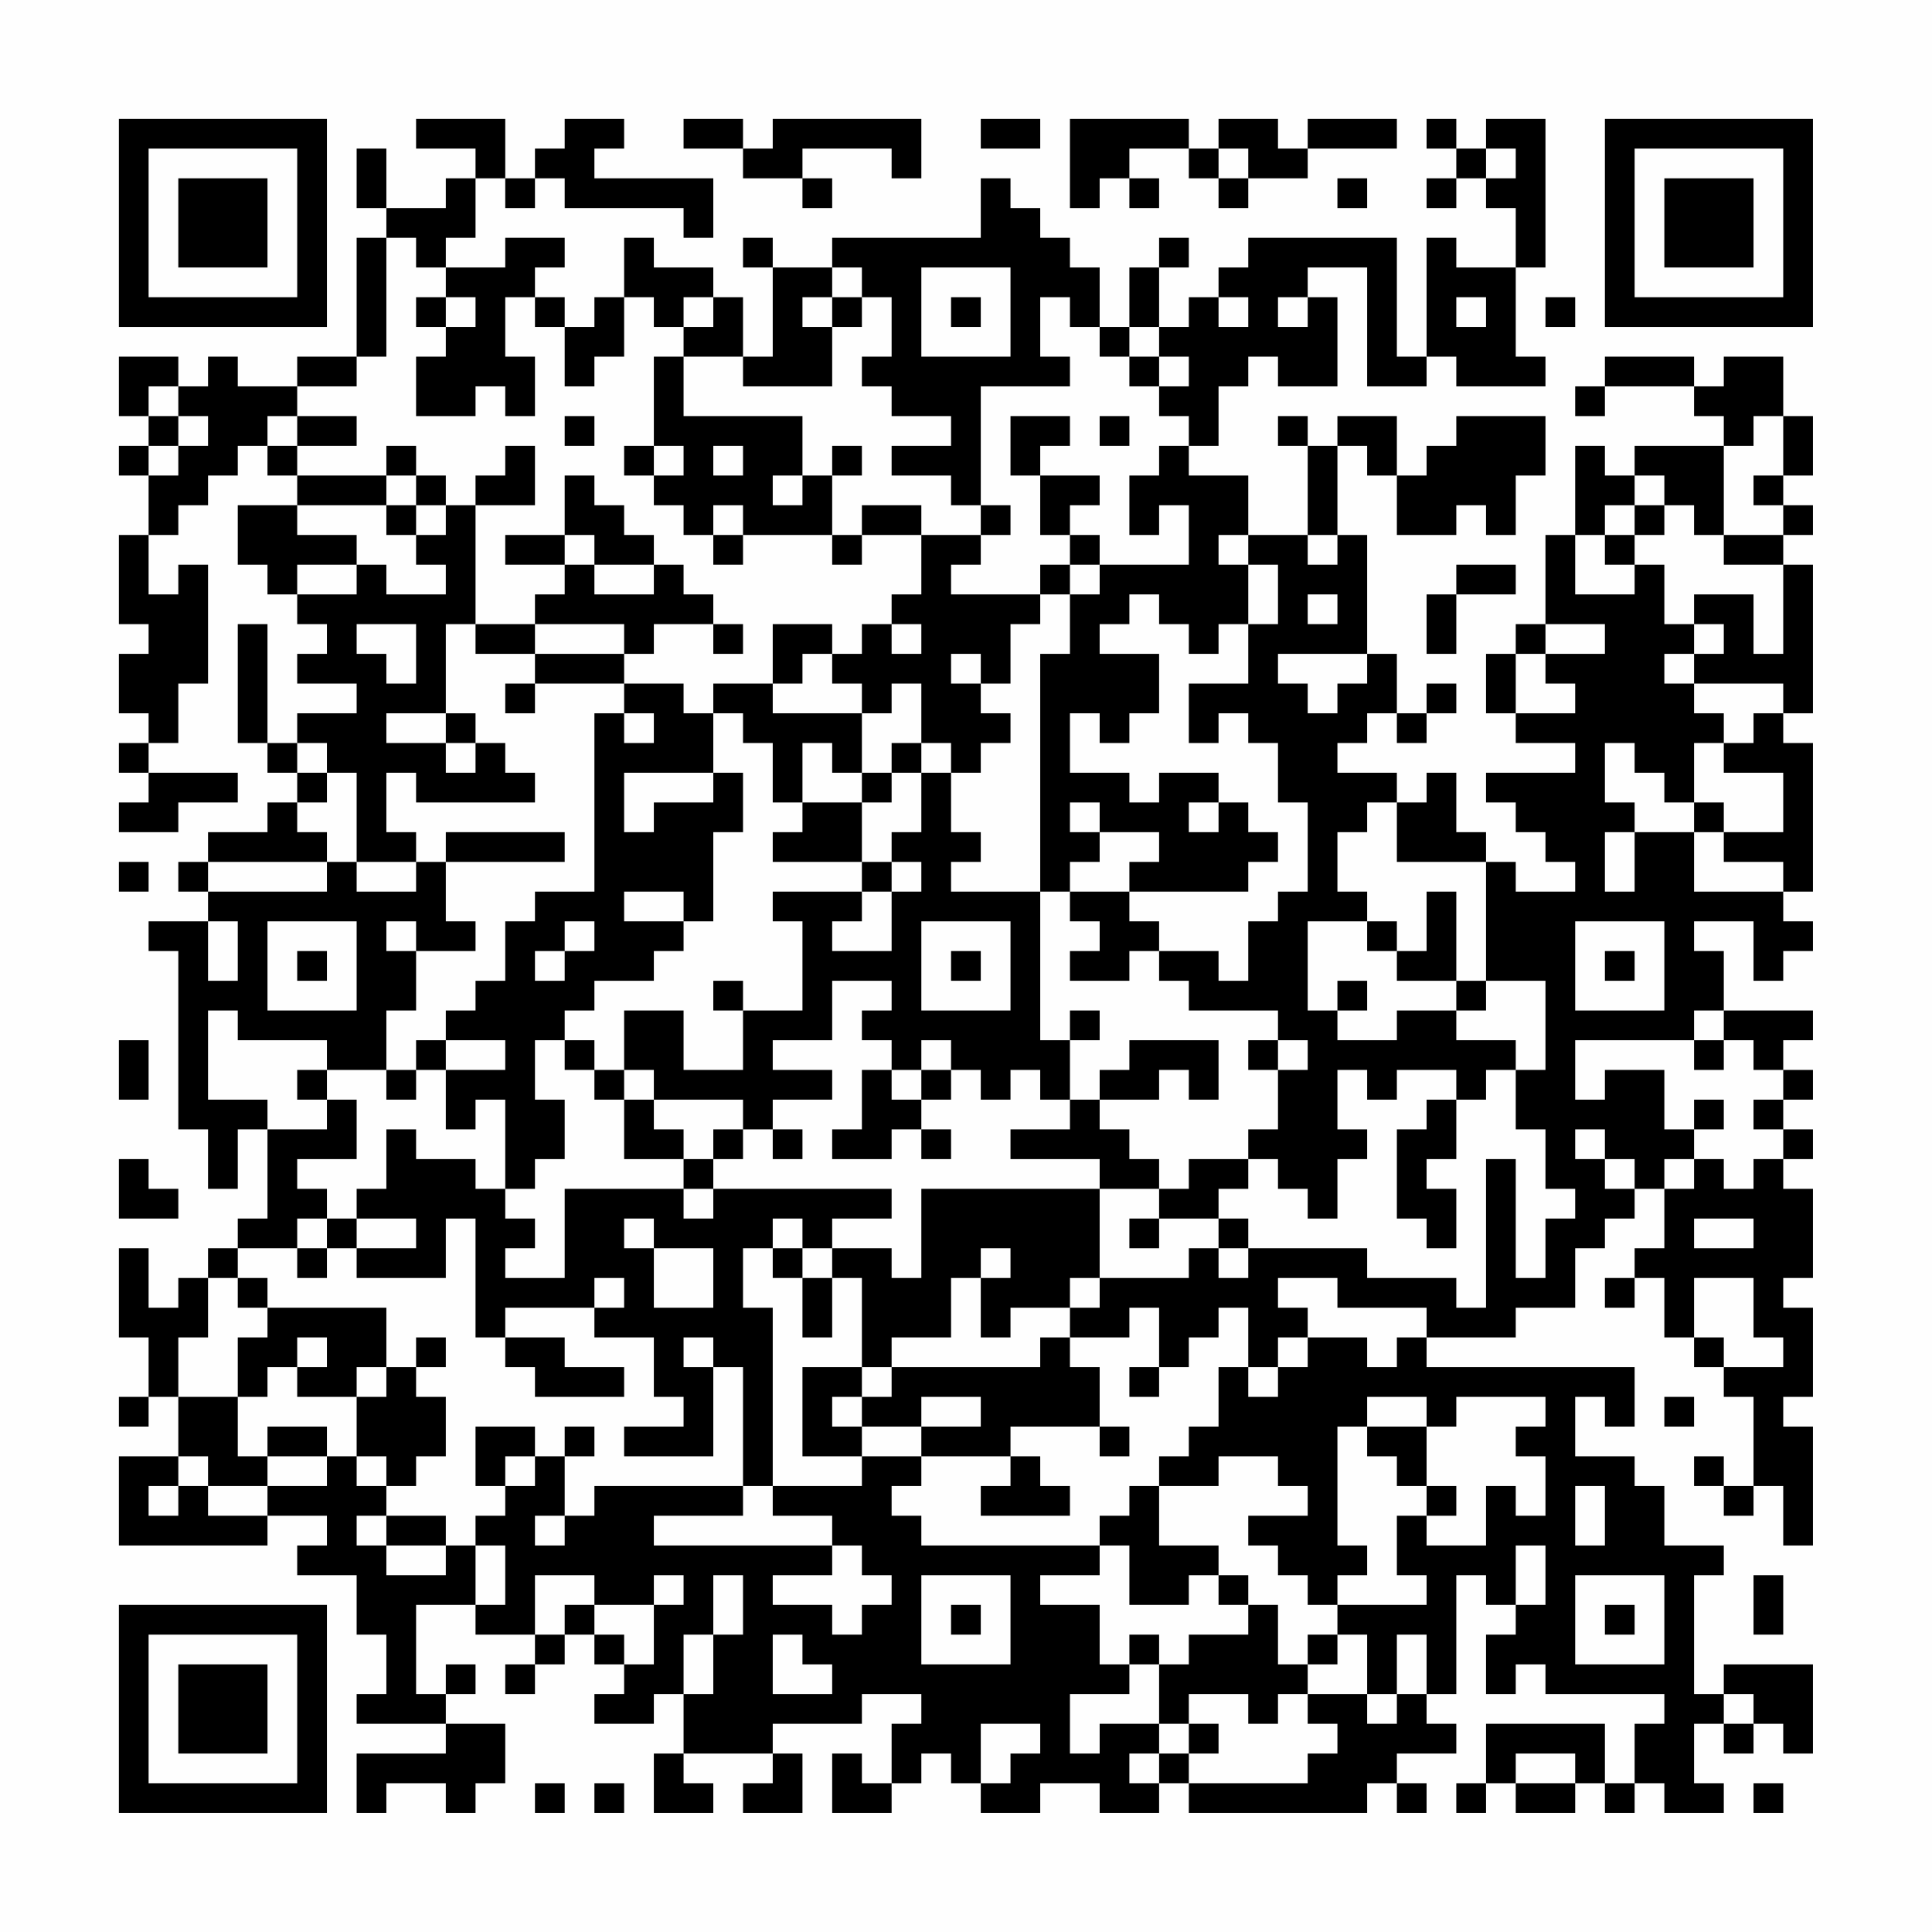 <?xml version="1.0" encoding="UTF-8"?>
<svg xmlns="http://www.w3.org/2000/svg" version="1.1" width="300" height="300" viewBox="0 0 300 300"><rect x="0" y="0" width="300" height="300" fill="#fefefe"/><g transform="scale(4.615)"><g transform="translate(4,4)"><path fill-rule="evenodd" d="M10 0L10 1L12 1L12 2L11 2L11 3L9 3L9 1L8 1L8 3L9 3L9 4L8 4L8 8L6 8L6 9L4 9L4 8L3 8L3 9L2 9L2 8L0 8L0 10L1 10L1 11L0 11L0 12L1 12L1 14L0 14L0 17L1 17L1 18L0 18L0 20L1 20L1 21L0 21L0 22L1 22L1 23L0 23L0 24L2 24L2 23L4 23L4 22L1 22L1 21L2 21L2 19L3 19L3 15L2 15L2 16L1 16L1 14L2 14L2 13L3 13L3 12L4 12L4 11L5 11L5 12L6 12L6 13L4 13L4 15L5 15L5 16L6 16L6 17L7 17L7 18L6 18L6 19L8 19L8 20L6 20L6 21L5 21L5 17L4 17L4 21L5 21L5 22L6 22L6 23L5 23L5 24L3 24L3 25L2 25L2 26L3 26L3 27L1 27L1 28L2 28L2 34L3 34L3 36L4 36L4 34L5 34L5 37L4 37L4 38L3 38L3 39L2 39L2 40L1 40L1 38L0 38L0 41L1 41L1 43L0 43L0 44L1 44L1 43L2 43L2 45L0 45L0 48L5 48L5 47L7 47L7 48L6 48L6 49L8 49L8 51L9 51L9 53L8 53L8 54L11 54L11 55L8 55L8 57L9 57L9 56L11 56L11 57L12 57L12 56L13 56L13 54L11 54L11 53L12 53L12 52L11 52L11 53L10 53L10 50L12 50L12 51L14 51L14 52L13 52L13 53L14 53L14 52L15 52L15 51L16 51L16 52L17 52L17 53L16 53L16 54L18 54L18 53L19 53L19 55L18 55L18 57L20 57L20 56L19 56L19 55L22 55L22 56L21 56L21 57L23 57L23 55L22 55L22 54L25 54L25 53L27 53L27 54L26 54L26 56L25 56L25 55L24 55L24 57L26 57L26 56L27 56L27 55L28 55L28 56L29 56L29 57L31 57L31 56L33 56L33 57L35 57L35 56L36 56L36 57L42 57L42 56L43 56L43 57L44 57L44 56L43 56L43 55L45 55L45 54L44 54L44 53L45 53L45 49L46 49L46 50L47 50L47 51L46 51L46 53L47 53L47 52L48 52L48 53L52 53L52 54L51 54L51 56L50 56L50 54L46 54L46 56L45 56L45 57L46 57L46 56L47 56L47 57L49 57L49 56L50 56L50 57L51 57L51 56L52 56L52 57L54 57L54 56L53 56L53 54L54 54L54 55L55 55L55 54L56 54L56 55L57 55L57 52L54 52L54 53L53 53L53 49L54 49L54 48L52 48L52 46L51 46L51 45L49 45L49 43L50 43L50 44L51 44L51 42L44 42L44 41L47 41L47 40L49 40L49 38L50 38L50 37L51 37L51 36L52 36L52 38L51 38L51 39L50 39L50 40L51 40L51 39L52 39L52 41L53 41L53 42L54 42L54 43L55 43L55 46L54 46L54 45L53 45L53 46L54 46L54 47L55 47L55 46L56 46L56 48L57 48L57 44L56 44L56 43L57 43L57 40L56 40L56 39L57 39L57 36L56 36L56 35L57 35L57 34L56 34L56 33L57 33L57 32L56 32L56 31L57 31L57 30L54 30L54 28L53 28L53 27L55 27L55 29L56 29L56 28L57 28L57 27L56 27L56 26L57 26L57 21L56 21L56 20L57 20L57 15L56 15L56 14L57 14L57 13L56 13L56 12L57 12L57 10L56 10L56 8L54 8L54 9L53 9L53 8L50 8L50 9L49 9L49 10L50 10L50 9L53 9L53 10L54 10L54 11L51 11L51 12L50 12L50 11L49 11L49 14L48 14L48 17L47 17L47 18L46 18L46 20L47 20L47 21L49 21L49 22L46 22L46 23L47 23L47 24L48 24L48 25L49 25L49 26L47 26L47 25L46 25L46 24L45 24L45 22L44 22L44 23L43 23L43 22L41 22L41 21L42 21L42 20L43 20L43 21L44 21L44 20L45 20L45 19L44 19L44 20L43 20L43 18L42 18L42 14L41 14L41 11L42 11L42 12L43 12L43 14L45 14L45 13L46 13L46 14L47 14L47 12L48 12L48 10L45 10L45 11L44 11L44 12L43 12L43 10L41 10L41 11L40 11L40 10L39 10L39 11L40 11L40 14L38 14L38 12L36 12L36 11L37 11L37 9L38 9L38 8L39 8L39 9L41 9L41 6L40 6L40 5L42 5L42 9L44 9L44 8L45 8L45 9L48 9L48 8L47 8L47 5L48 5L48 0L46 0L46 1L45 1L45 0L44 0L44 1L45 1L45 2L44 2L44 3L45 3L45 2L46 2L46 3L47 3L47 5L45 5L45 4L44 4L44 8L43 8L43 4L38 4L38 5L37 5L37 6L36 6L36 7L35 7L35 5L36 5L36 4L35 4L35 5L34 5L34 7L33 7L33 5L32 5L32 4L31 4L31 3L30 3L30 2L29 2L29 4L24 4L24 5L22 5L22 4L21 4L21 5L22 5L22 8L21 8L21 6L20 6L20 5L18 5L18 4L17 4L17 6L16 6L16 7L15 7L15 6L14 6L14 5L15 5L15 4L13 4L13 5L11 5L11 4L12 4L12 2L13 2L13 3L14 3L14 2L15 2L15 3L19 3L19 4L20 4L20 2L16 2L16 1L17 1L17 0L15 0L15 1L14 1L14 2L13 2L13 0ZM19 0L19 1L21 1L21 2L23 2L23 3L24 3L24 2L23 2L23 1L26 1L26 2L27 2L27 0L22 0L22 1L21 1L21 0ZM29 0L29 1L31 1L31 0ZM32 0L32 3L33 3L33 2L34 2L34 3L35 3L35 2L34 2L34 1L36 1L36 2L37 2L37 3L38 3L38 2L40 2L40 1L43 1L43 0L40 0L40 1L39 1L39 0L37 0L37 1L36 1L36 0ZM37 1L37 2L38 2L38 1ZM46 1L46 2L47 2L47 1ZM41 2L41 3L42 3L42 2ZM9 4L9 8L8 8L8 9L6 9L6 10L5 10L5 11L6 11L6 12L9 12L9 13L6 13L6 14L8 14L8 15L6 15L6 16L8 16L8 15L9 15L9 16L11 16L11 15L10 15L10 14L11 14L11 13L12 13L12 17L11 17L11 20L9 20L9 21L11 21L11 22L12 22L12 21L13 21L13 22L14 22L14 23L10 23L10 22L9 22L9 24L10 24L10 25L8 25L8 22L7 22L7 21L6 21L6 22L7 22L7 23L6 23L6 24L7 24L7 25L3 25L3 26L7 26L7 25L8 25L8 26L10 26L10 25L11 25L11 27L12 27L12 28L10 28L10 27L9 27L9 28L10 28L10 30L9 30L9 32L7 32L7 31L4 31L4 30L3 30L3 33L5 33L5 34L7 34L7 33L8 33L8 35L6 35L6 36L7 36L7 37L6 37L6 38L4 38L4 39L3 39L3 41L2 41L2 43L4 43L4 45L5 45L5 46L3 46L3 45L2 45L2 46L1 46L1 47L2 47L2 46L3 46L3 47L5 47L5 46L7 46L7 45L8 45L8 46L9 46L9 47L8 47L8 48L9 48L9 49L11 49L11 48L12 48L12 50L13 50L13 48L12 48L12 47L13 47L13 46L14 46L14 45L15 45L15 47L14 47L14 48L15 48L15 47L16 47L16 46L21 46L21 47L18 47L18 48L24 48L24 49L22 49L22 50L24 50L24 51L25 51L25 50L26 50L26 49L25 49L25 48L24 48L24 47L22 47L22 46L25 46L25 45L27 45L27 46L26 46L26 47L27 47L27 48L33 48L33 49L31 49L31 50L33 50L33 52L34 52L34 53L32 53L32 55L33 55L33 54L35 54L35 55L34 55L34 56L35 56L35 55L36 55L36 56L40 56L40 55L41 55L41 54L40 54L40 53L42 53L42 54L43 54L43 53L44 53L44 51L43 51L43 53L42 53L42 51L41 51L41 50L44 50L44 49L43 49L43 47L44 47L44 48L46 48L46 46L47 46L47 47L48 47L48 45L47 45L47 44L48 44L48 43L45 43L45 44L44 44L44 43L42 43L42 44L41 44L41 48L42 48L42 49L41 49L41 50L40 50L40 49L39 49L39 48L38 48L38 47L40 47L40 46L39 46L39 45L37 45L37 46L35 46L35 45L36 45L36 44L37 44L37 42L38 42L38 43L39 43L39 42L40 42L40 41L42 41L42 42L43 42L43 41L44 41L44 40L41 40L41 39L39 39L39 40L40 40L40 41L39 41L39 42L38 42L38 40L37 40L37 41L36 41L36 42L35 42L35 40L34 40L34 41L32 41L32 40L33 40L33 39L36 39L36 38L37 38L37 39L38 39L38 38L42 38L42 39L45 39L45 40L46 40L46 35L47 35L47 39L48 39L48 37L49 37L49 36L48 36L48 34L47 34L47 32L48 32L48 29L46 29L46 25L43 25L43 23L42 23L42 24L41 24L41 26L42 26L42 27L40 27L40 30L41 30L41 31L43 31L43 30L45 30L45 31L47 31L47 32L46 32L46 33L45 33L45 32L43 32L43 33L42 33L42 32L41 32L41 34L42 34L42 35L41 35L41 37L40 37L40 36L39 36L39 35L38 35L38 34L39 34L39 32L40 32L40 31L39 31L39 30L36 30L36 29L35 29L35 28L37 28L37 29L38 29L38 27L39 27L39 26L40 26L40 23L39 23L39 21L38 21L38 20L37 20L37 21L36 21L36 19L38 19L38 17L39 17L39 15L38 15L38 14L37 14L37 15L38 15L38 17L37 17L37 18L36 18L36 17L35 17L35 16L34 16L34 17L33 17L33 18L35 18L35 20L34 20L34 21L33 21L33 20L32 20L32 22L34 22L34 23L35 23L35 22L37 22L37 23L36 23L36 24L37 24L37 23L38 23L38 24L39 24L39 25L38 25L38 26L34 26L34 25L35 25L35 24L33 24L33 23L32 23L32 24L33 24L33 25L32 25L32 26L31 26L31 18L32 18L32 16L33 16L33 15L36 15L36 13L35 13L35 14L34 14L34 12L35 12L35 11L36 11L36 10L35 10L35 9L36 9L36 8L35 8L35 7L34 7L34 8L33 8L33 7L32 7L32 6L31 6L31 8L32 8L32 9L29 9L29 13L28 13L28 12L26 12L26 11L28 11L28 10L26 10L26 9L25 9L25 8L26 8L26 6L25 6L25 5L24 5L24 6L23 6L23 7L24 7L24 9L21 9L21 8L19 8L19 7L20 7L20 6L19 6L19 7L18 7L18 6L17 6L17 8L16 8L16 9L15 9L15 7L14 7L14 6L13 6L13 8L14 8L14 10L13 10L13 9L12 9L12 10L10 10L10 8L11 8L11 7L12 7L12 6L11 6L11 5L10 5L10 4ZM27 5L27 8L30 8L30 5ZM10 6L10 7L11 7L11 6ZM24 6L24 7L25 7L25 6ZM28 6L28 7L29 7L29 6ZM37 6L37 7L38 7L38 6ZM39 6L39 7L40 7L40 6ZM45 6L45 7L46 7L46 6ZM48 6L48 7L49 7L49 6ZM18 8L18 11L17 11L17 12L18 12L18 13L19 13L19 14L20 14L20 15L21 15L21 14L24 14L24 15L25 15L25 14L27 14L27 16L26 16L26 17L25 17L25 18L24 18L24 17L22 17L22 19L20 19L20 20L19 20L19 19L17 19L17 18L18 18L18 17L20 17L20 18L21 18L21 17L20 17L20 16L19 16L19 15L18 15L18 14L17 14L17 13L16 13L16 12L15 12L15 14L13 14L13 15L15 15L15 16L14 16L14 17L12 17L12 18L14 18L14 19L13 19L13 20L14 20L14 19L17 19L17 20L16 20L16 26L14 26L14 27L13 27L13 29L12 29L12 30L11 30L11 31L10 31L10 32L9 32L9 33L10 33L10 32L11 32L11 34L12 34L12 33L13 33L13 36L12 36L12 35L10 35L10 34L9 34L9 36L8 36L8 37L7 37L7 38L6 38L6 39L7 39L7 38L8 38L8 39L11 39L11 37L12 37L12 41L13 41L13 42L14 42L14 43L17 43L17 42L15 42L15 41L13 41L13 40L16 40L16 41L18 41L18 43L19 43L19 44L17 44L17 45L20 45L20 42L21 42L21 46L22 46L22 40L21 40L21 38L22 38L22 39L23 39L23 41L24 41L24 39L25 39L25 42L23 42L23 45L25 45L25 44L27 44L27 45L30 45L30 46L29 46L29 47L32 47L32 46L31 46L31 45L30 45L30 44L33 44L33 45L34 45L34 44L33 44L33 42L32 42L32 41L31 41L31 42L26 42L26 41L28 41L28 39L29 39L29 41L30 41L30 40L32 40L32 39L33 39L33 36L35 36L35 37L34 37L34 38L35 38L35 37L37 37L37 38L38 38L38 37L37 37L37 36L38 36L38 35L36 35L36 36L35 36L35 35L34 35L34 34L33 34L33 33L35 33L35 32L36 32L36 33L37 33L37 31L34 31L34 32L33 32L33 33L32 33L32 31L33 31L33 30L32 30L32 31L31 31L31 26L28 26L28 25L29 25L29 24L28 24L28 22L29 22L29 21L30 21L30 20L29 20L29 19L30 19L30 17L31 17L31 16L32 16L32 15L33 15L33 14L32 14L32 13L33 13L33 12L31 12L31 11L32 11L32 10L30 10L30 12L31 12L31 14L32 14L32 15L31 15L31 16L28 16L28 15L29 15L29 14L30 14L30 13L29 13L29 14L27 14L27 13L25 13L25 14L24 14L24 12L25 12L25 11L24 11L24 12L23 12L23 10L19 10L19 8ZM34 8L34 9L35 9L35 8ZM1 9L1 10L2 10L2 11L1 11L1 12L2 12L2 11L3 11L3 10L2 10L2 9ZM6 10L6 11L8 11L8 10ZM15 10L15 11L16 11L16 10ZM33 10L33 11L34 11L34 10ZM55 10L55 11L54 11L54 14L53 14L53 13L52 13L52 12L51 12L51 13L50 13L50 14L49 14L49 16L51 16L51 15L52 15L52 17L53 17L53 18L52 18L52 19L53 19L53 20L54 20L54 21L53 21L53 23L52 23L52 22L51 22L51 21L50 21L50 23L51 23L51 24L50 24L50 26L51 26L51 24L53 24L53 26L56 26L56 25L54 25L54 24L56 24L56 22L54 22L54 21L55 21L55 20L56 20L56 19L53 19L53 18L54 18L54 17L53 17L53 16L55 16L55 18L56 18L56 15L54 15L54 14L56 14L56 13L55 13L55 12L56 12L56 10ZM9 11L9 12L10 12L10 13L9 13L9 14L10 14L10 13L11 13L11 12L10 12L10 11ZM13 11L13 12L12 12L12 13L14 13L14 11ZM18 11L18 12L19 12L19 11ZM20 11L20 12L21 12L21 11ZM22 12L22 13L23 13L23 12ZM20 13L20 14L21 14L21 13ZM51 13L51 14L50 14L50 15L51 15L51 14L52 14L52 13ZM15 14L15 15L16 15L16 16L18 16L18 15L16 15L16 14ZM40 14L40 15L41 15L41 14ZM45 15L45 16L44 16L44 18L45 18L45 16L47 16L47 15ZM40 16L40 17L41 17L41 16ZM8 17L8 18L9 18L9 19L10 19L10 17ZM14 17L14 18L17 18L17 17ZM26 17L26 18L27 18L27 17ZM48 17L48 18L47 18L47 20L49 20L49 19L48 19L48 18L50 18L50 17ZM23 18L23 19L22 19L22 20L25 20L25 22L24 22L24 21L23 21L23 23L22 23L22 21L21 21L21 20L20 20L20 22L17 22L17 24L18 24L18 23L20 23L20 22L21 22L21 24L20 24L20 27L19 27L19 26L17 26L17 27L19 27L19 28L18 28L18 29L16 29L16 30L15 30L15 31L14 31L14 33L15 33L15 35L14 35L14 36L13 36L13 37L14 37L14 38L13 38L13 39L15 39L15 36L19 36L19 37L20 37L20 36L26 36L26 37L24 37L24 38L23 38L23 37L22 37L22 38L23 38L23 39L24 39L24 38L26 38L26 39L27 39L27 36L33 36L33 35L30 35L30 34L32 34L32 33L31 33L31 32L30 32L30 33L29 33L29 32L28 32L28 31L27 31L27 32L26 32L26 31L25 31L25 30L26 30L26 29L24 29L24 31L22 31L22 32L24 32L24 33L22 33L22 34L21 34L21 33L18 33L18 32L17 32L17 30L19 30L19 32L21 32L21 30L23 30L23 27L22 27L22 26L25 26L25 27L24 27L24 28L26 28L26 26L27 26L27 25L26 25L26 24L27 24L27 22L28 22L28 21L27 21L27 19L26 19L26 20L25 20L25 19L24 19L24 18ZM28 18L28 19L29 19L29 18ZM39 18L39 19L40 19L40 20L41 20L41 19L42 19L42 18ZM11 20L11 21L12 21L12 20ZM17 20L17 21L18 21L18 20ZM26 21L26 22L25 22L25 23L23 23L23 24L22 24L22 25L25 25L25 26L26 26L26 25L25 25L25 23L26 23L26 22L27 22L27 21ZM53 23L53 24L54 24L54 23ZM11 24L11 25L15 25L15 24ZM0 25L0 26L1 26L1 25ZM32 26L32 27L33 27L33 28L32 28L32 29L34 29L34 28L35 28L35 27L34 27L34 26ZM44 26L44 28L43 28L43 27L42 27L42 28L43 28L43 29L45 29L45 30L46 30L46 29L45 29L45 26ZM3 27L3 29L4 29L4 27ZM5 27L5 30L8 30L8 27ZM15 27L15 28L14 28L14 29L15 29L15 28L16 28L16 27ZM27 27L27 30L30 30L30 27ZM49 27L49 30L52 30L52 27ZM6 28L6 29L7 29L7 28ZM28 28L28 29L29 29L29 28ZM50 28L50 29L51 29L51 28ZM20 29L20 30L21 30L21 29ZM41 29L41 30L42 30L42 29ZM53 30L53 31L49 31L49 33L50 33L50 32L52 32L52 34L53 34L53 35L52 35L52 36L53 36L53 35L54 35L54 36L55 36L55 35L56 35L56 34L55 34L55 33L56 33L56 32L55 32L55 31L54 31L54 30ZM0 31L0 33L1 33L1 31ZM11 31L11 32L13 32L13 31ZM15 31L15 32L16 32L16 33L17 33L17 35L19 35L19 36L20 36L20 35L21 35L21 34L20 34L20 35L19 35L19 34L18 34L18 33L17 33L17 32L16 32L16 31ZM38 31L38 32L39 32L39 31ZM53 31L53 32L54 32L54 31ZM6 32L6 33L7 33L7 32ZM25 32L25 34L24 34L24 35L26 35L26 34L27 34L27 35L28 35L28 34L27 34L27 33L28 33L28 32L27 32L27 33L26 33L26 32ZM44 33L44 34L43 34L43 37L44 37L44 38L45 38L45 36L44 36L44 35L45 35L45 33ZM53 33L53 34L54 34L54 33ZM22 34L22 35L23 35L23 34ZM49 34L49 35L50 35L50 36L51 36L51 35L50 35L50 34ZM0 35L0 37L2 37L2 36L1 36L1 35ZM8 37L8 38L10 38L10 37ZM17 37L17 38L18 38L18 40L20 40L20 38L18 38L18 37ZM53 37L53 38L55 38L55 37ZM29 38L29 39L30 39L30 38ZM4 39L4 40L5 40L5 41L4 41L4 43L5 43L5 42L6 42L6 43L8 43L8 45L9 45L9 46L10 46L10 45L11 45L11 43L10 43L10 42L11 42L11 41L10 41L10 42L9 42L9 40L5 40L5 39ZM16 39L16 40L17 40L17 39ZM53 39L53 41L54 41L54 42L56 42L56 41L55 41L55 39ZM6 41L6 42L7 42L7 41ZM19 41L19 42L20 42L20 41ZM8 42L8 43L9 43L9 42ZM25 42L25 43L24 43L24 44L25 44L25 43L26 43L26 42ZM34 42L34 43L35 43L35 42ZM27 43L27 44L29 44L29 43ZM52 43L52 44L53 44L53 43ZM5 44L5 45L7 45L7 44ZM12 44L12 46L13 46L13 45L14 45L14 44ZM15 44L15 45L16 45L16 44ZM42 44L42 45L43 45L43 46L44 46L44 47L45 47L45 46L44 46L44 44ZM34 46L34 47L33 47L33 48L34 48L34 50L36 50L36 49L37 49L37 50L38 50L38 51L36 51L36 52L35 52L35 51L34 51L34 52L35 52L35 54L36 54L36 55L37 55L37 54L36 54L36 53L38 53L38 54L39 54L39 53L40 53L40 52L41 52L41 51L40 51L40 52L39 52L39 50L38 50L38 49L37 49L37 48L35 48L35 46ZM49 46L49 48L50 48L50 46ZM9 47L9 48L11 48L11 47ZM47 48L47 50L48 50L48 48ZM14 49L14 51L15 51L15 50L16 50L16 51L17 51L17 52L18 52L18 50L19 50L19 49L18 49L18 50L16 50L16 49ZM20 49L20 51L19 51L19 53L20 53L20 51L21 51L21 49ZM27 49L27 52L30 52L30 49ZM49 49L49 52L52 52L52 49ZM55 49L55 51L56 51L56 49ZM28 50L28 51L29 51L29 50ZM50 50L50 51L51 51L51 50ZM22 51L22 53L24 53L24 52L23 52L23 51ZM54 53L54 54L55 54L55 53ZM29 54L29 56L30 56L30 55L31 55L31 54ZM47 55L47 56L49 56L49 55ZM14 56L14 57L15 57L15 56ZM16 56L16 57L17 57L17 56ZM55 56L55 57L56 57L56 56ZM0 0L0 7L7 7L7 0ZM1 1L1 6L6 6L6 1ZM2 2L2 5L5 5L5 2ZM50 0L50 7L57 7L57 0ZM51 1L51 6L56 6L56 1ZM52 2L52 5L55 5L55 2ZM0 50L0 57L7 57L7 50ZM1 51L1 56L6 56L6 51ZM2 52L2 55L5 55L5 52Z" fill="#000000"/></g></g></svg>
